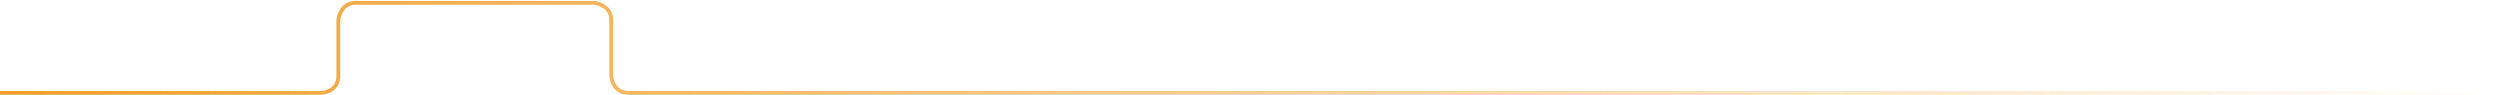 <svg width="1319" height="50" viewBox="0 0 1319 50" fill="none" xmlns="http://www.w3.org/2000/svg">
<path d="M1319 49C936 49 338.3 49 331.5 49C324.7 49 322.667 43 322.5 40C322.5 32.833 322.5 16.9 322.5 10.5C322.5 4.1 316.5 1.833 313.5 1.5C274.167 1.5 193.9 1.5 187.5 1.5C181.1 1.5 178.833 7.5 178.5 10.5C178.5 17.333 178.5 32.8 178.5 40C178.5 47.2 172.167 49 169 49H0" stroke="url(#paint0_linear_1382_13347)" stroke-width="2"/>
<defs>
<linearGradient id="paint0_linear_1382_13347" x1="0" y1="48.999" x2="1319" y2="48.999" gradientUnits="userSpaceOnUse">
<stop stop-color="#F29E2A"/>
<stop offset="1" stop-color="#F29E2A" stop-opacity="0"/>
</linearGradient>
</defs>
</svg>
